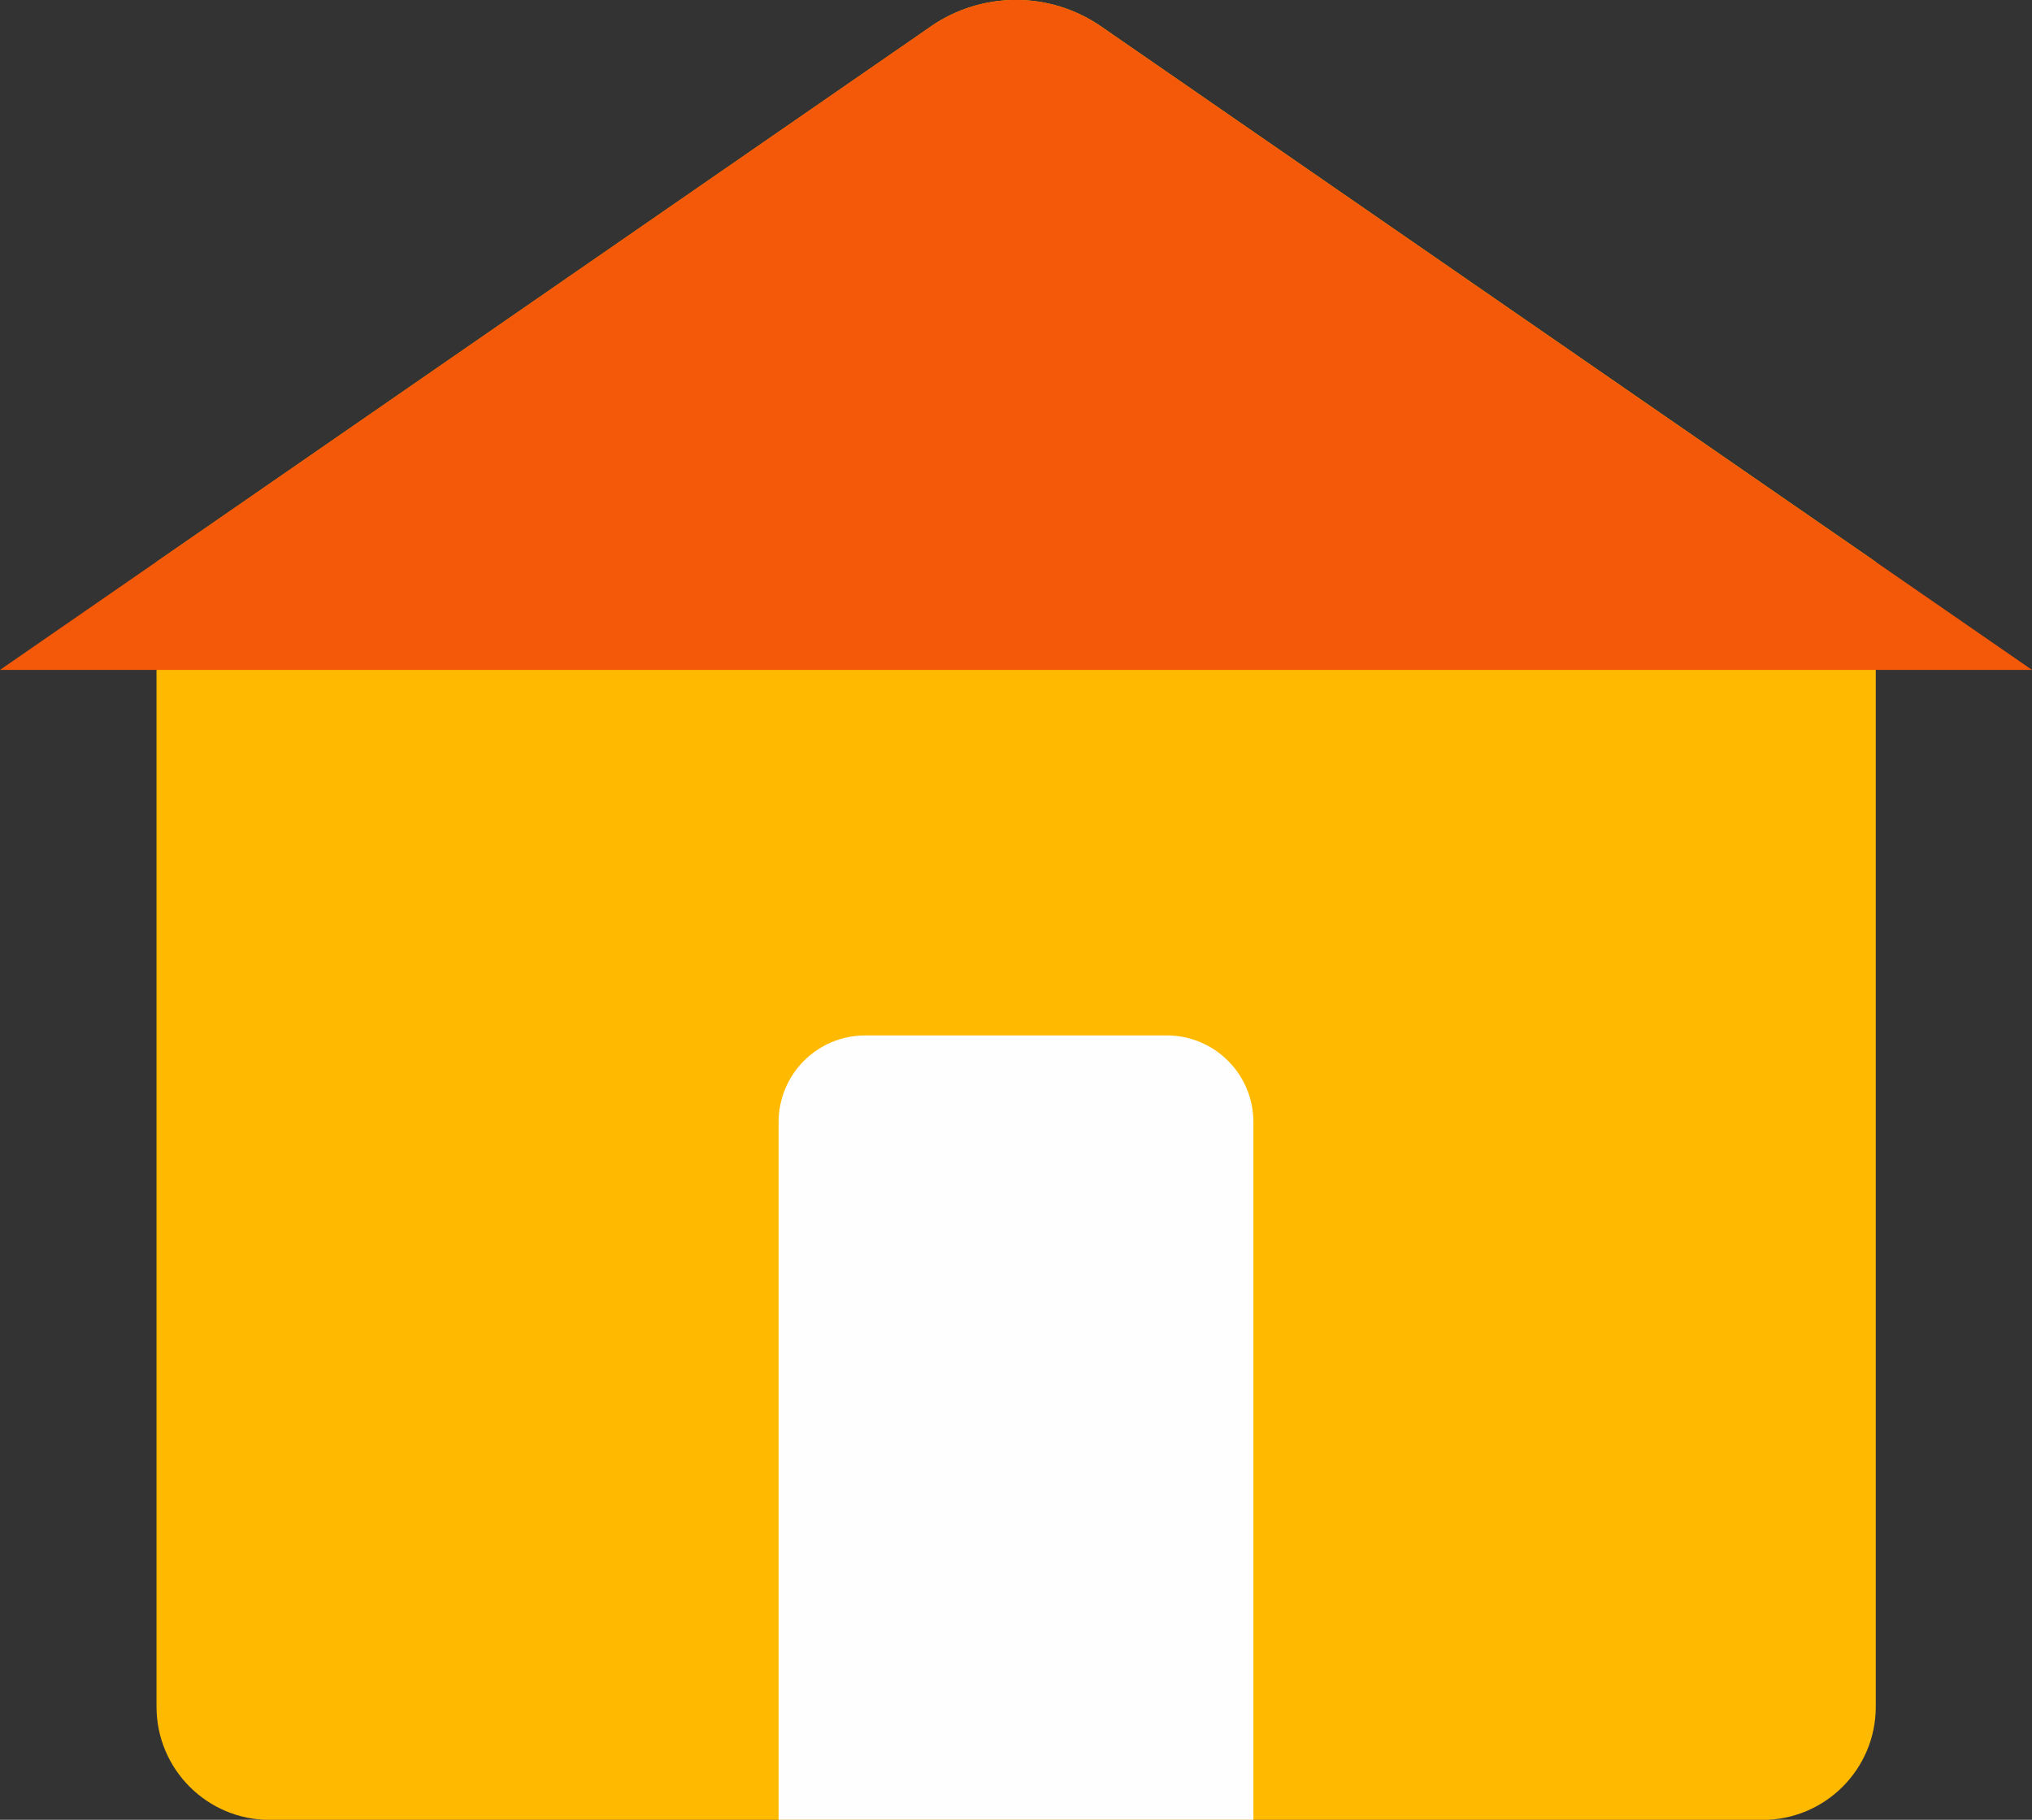 <?xml version="1.0" encoding="UTF-8"?><svg id="Layer_2" xmlns="http://www.w3.org/2000/svg" viewBox="0 0 142.94 128"><rect x="0" y="0" width="142.94" height="128" fill="#333333" stroke="none"/><defs><style>.cls-1{fill:#f35908;}.cls-2{fill:#ffba00;}.cls-3{fill:#fefefe;}</style></defs><g id="Layer_1-2"><path class="cls-2" d="m65.47,1.87L11.01,39.52v80.53c0,4.39,3.56,7.96,7.96,7.96h105.02c4.39,0,7.96-3.56,7.96-7.96V39.52L77.47,1.87c-3.61-2.5-8.39-2.5-12.01,0Z"/><path class="cls-1" d="m142.94,47.12L77.47,1.87c-3.61-2.5-8.39-2.5-12.01,0L0,47.12h142.94Z"/><path class="cls-3" d="m60.87,72.83h21.2c3.37,0,6.1,2.73,6.1,6.1v49.07h-33.4v-49.07c0-3.37,2.73-6.1,6.1-6.1Z"/></g></svg>